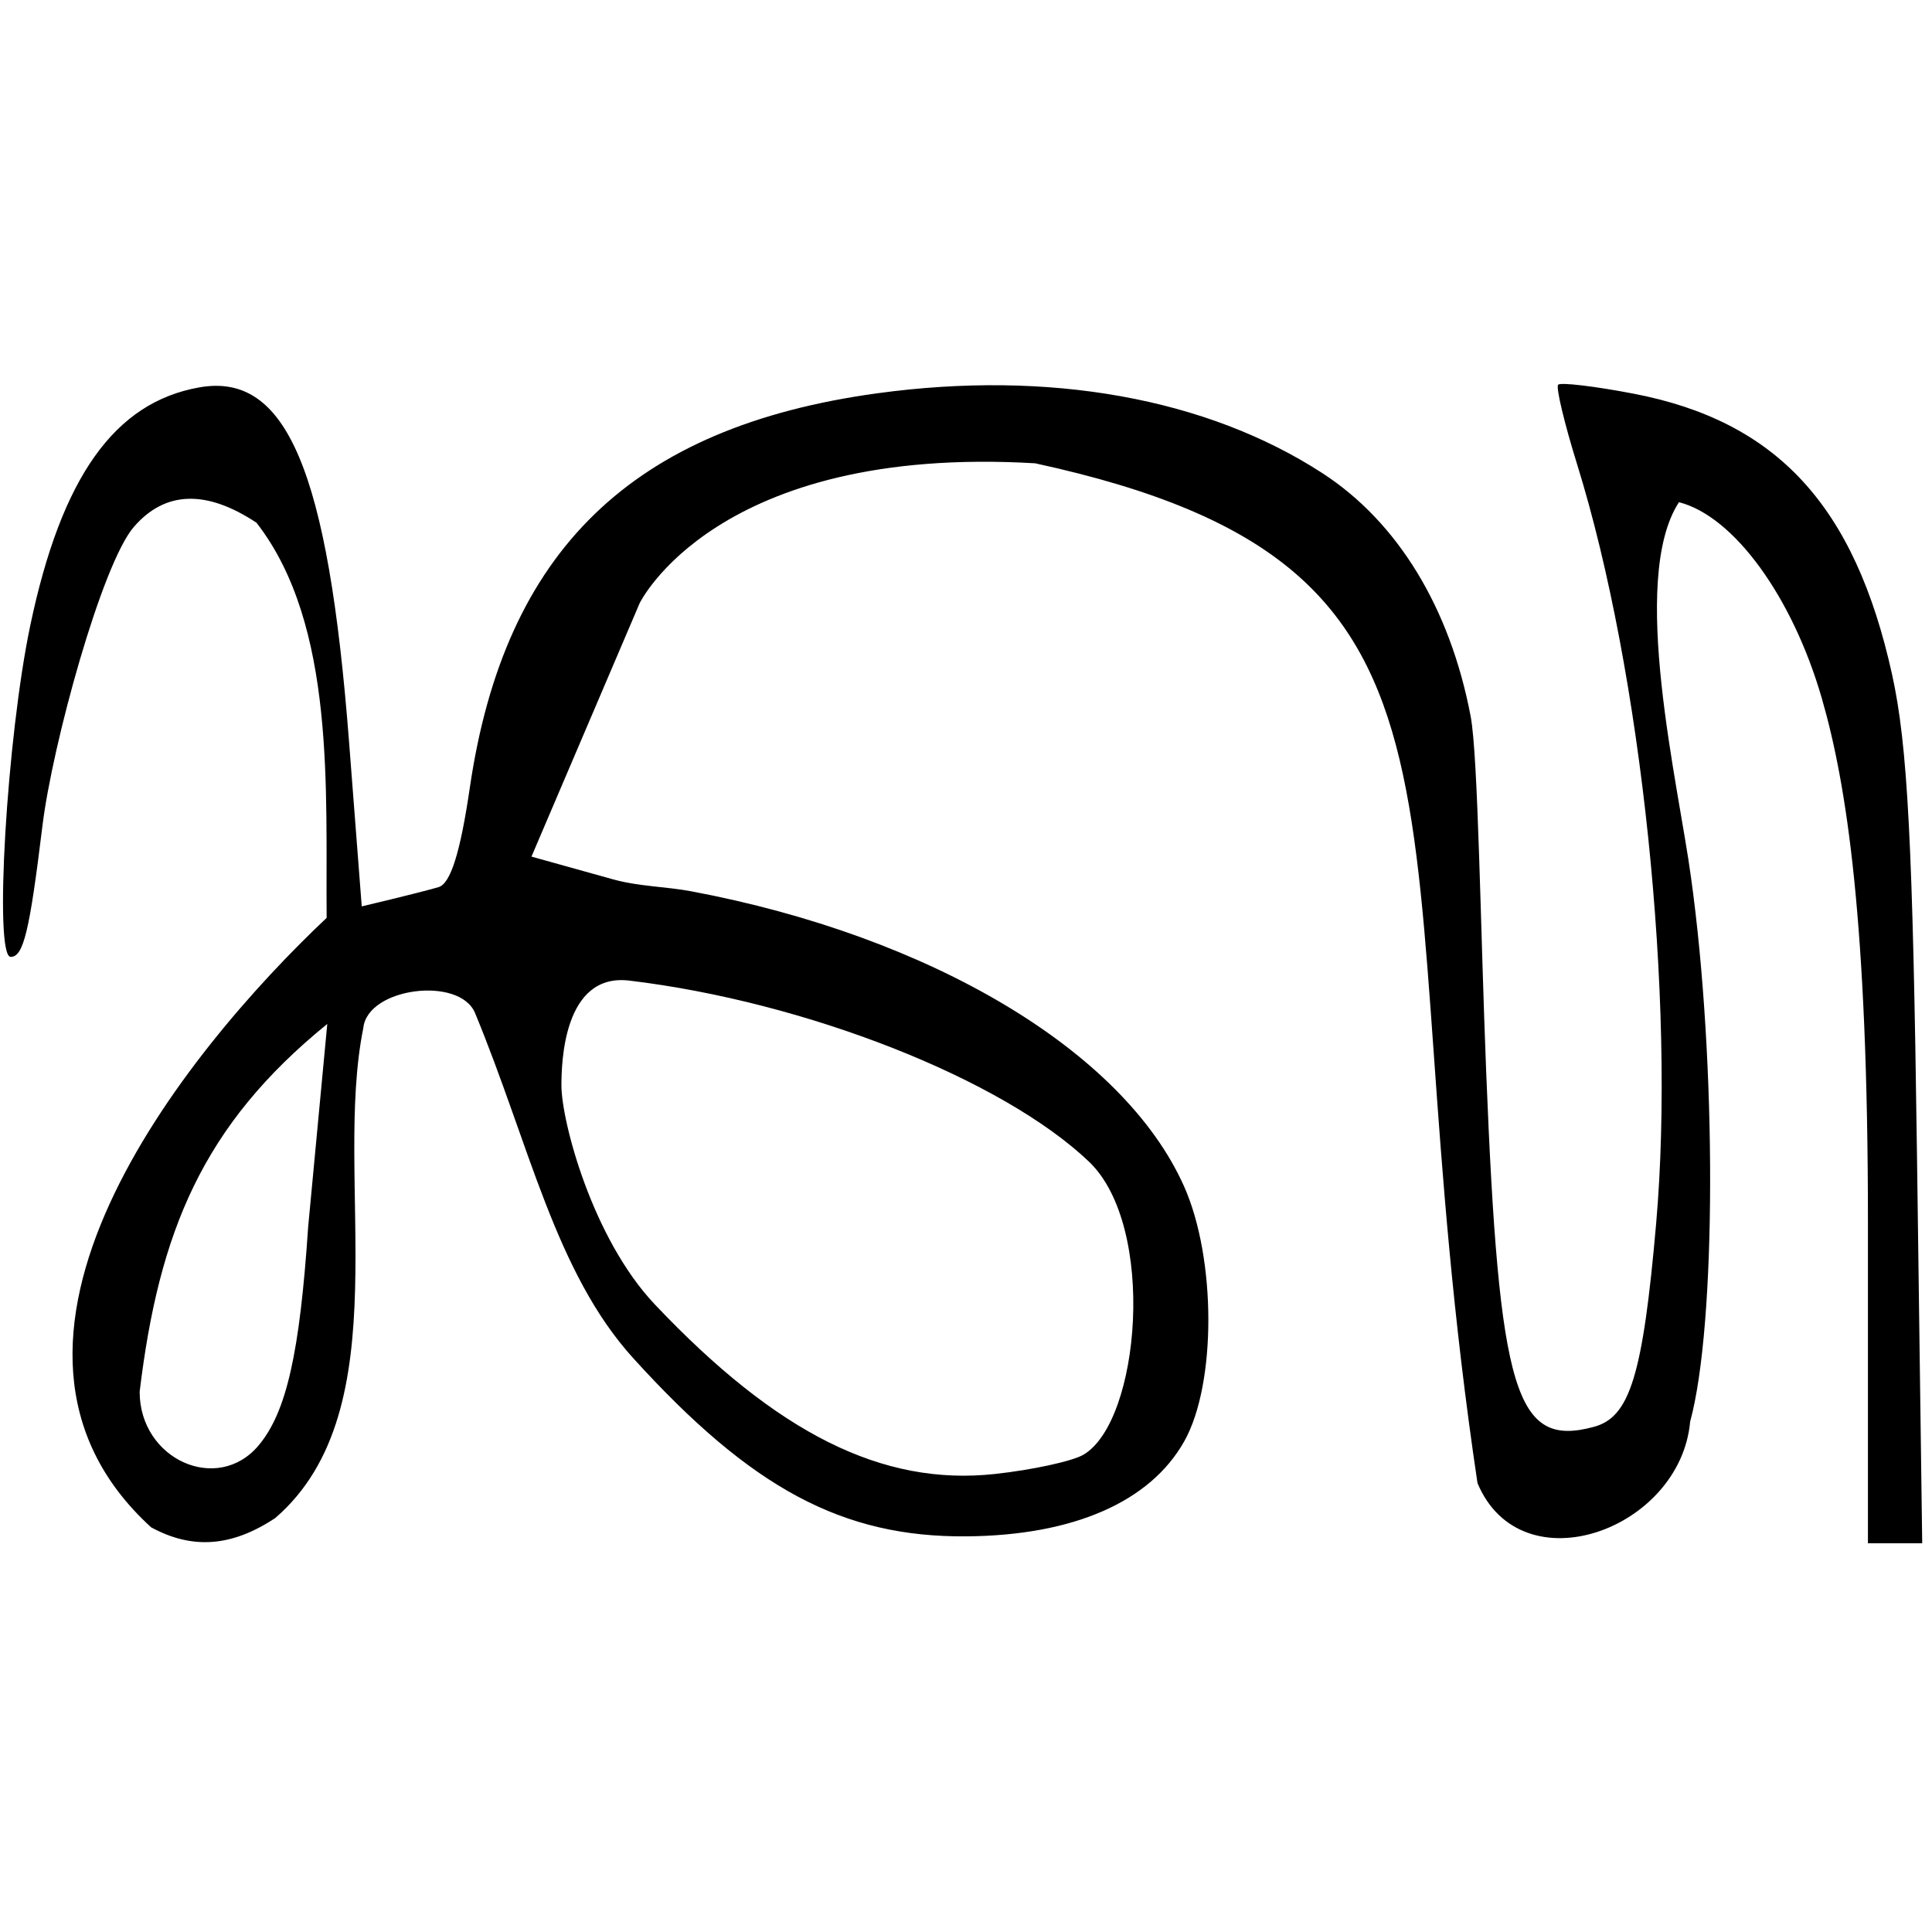 <?xml version="1.0" encoding="UTF-8" standalone="no"?>
<!-- Created with Inkscape (http://www.inkscape.org/) -->

<svg
   xmlns:dc="http://purl.org/dc/elements/1.1/"
   xmlns:cc="http://creativecommons.org/ns#"
   xmlns:rdf="http://www.w3.org/1999/02/22-rdf-syntax-ns#"
   xmlns:svg="http://www.w3.org/2000/svg"
   xmlns="http://www.w3.org/2000/svg"
   xmlns:sodipodi="http://sodipodi.sourceforge.net/DTD/sodipodi-0.dtd"
   xmlns:inkscape="http://www.inkscape.org/namespaces/inkscape"
   version="1.0"
   width="1000"
   height="1000"
   id="svg5496"
   sodipodi:version="0.32"
   inkscape:version="0.47 r22583"
   sodipodi:docname="ka.svg"
   inkscape:output_extension="org.inkscape.output.svg.inkscape">
  <sodipodi:namedview
     inkscape:window-height="706"
     inkscape:window-width="1280"
     inkscape:pageshadow="2"
     inkscape:pageopacity="0.0"
     borderopacity="1.0"
     bordercolor="#666666"
     pagecolor="#ffffff"
     id="base"
     showgrid="false"
     showguides="true"
     inkscape:guide-bbox="true"
     inkscape:zoom="0.454"
     inkscape:cx="500"
     inkscape:cy="500"
     inkscape:window-x="0"
     inkscape:window-y="24"
     inkscape:current-layer="g2890"
     inkscape:window-maximized="1">
    <sodipodi:guide
       orientation="horizontal"
       position="200"
       id="guide5596" />
  </sodipodi:namedview>
  <defs
     id="defs5498">
    <inkscape:perspective
       sodipodi:type="inkscape:persp3d"
       inkscape:vp_x="0 : 500 : 1"
       inkscape:vp_y="0 : 1000 : 0"
       inkscape:vp_z="1000 : 500 : 1"
       inkscape:persp3d-origin="500 : 333.33333 : 1"
       id="perspective2822" />
    <inkscape:perspective
       id="perspective2887"
       inkscape:persp3d-origin="350 : 333.33333 : 1"
       inkscape:vp_z="700 : 500 : 1"
       inkscape:vp_y="0 : 1000 : 0"
       inkscape:vp_x="0 : 500 : 1"
       sodipodi:type="inkscape:persp3d" />
    <inkscape:perspective
       id="perspective3016"
       inkscape:persp3d-origin="0.5 : 0.33333333 : 1"
       inkscape:vp_z="1 : 0.5 : 1"
       inkscape:vp_y="0 : 1000 : 0"
       inkscape:vp_x="0 : 0.5 : 1"
       sodipodi:type="inkscape:persp3d" />
    <inkscape:perspective
       id="perspective2625"
       inkscape:persp3d-origin="500 : 333.33333 : 1"
       inkscape:vp_z="1000 : 500 : 1"
       inkscape:vp_y="0 : 1000 : 0"
       inkscape:vp_x="0 : 500 : 1"
       sodipodi:type="inkscape:persp3d" />
    <inkscape:perspective
       id="perspective2654"
       inkscape:persp3d-origin="500 : 333.33333 : 1"
       inkscape:vp_z="1000 : 500 : 1"
       inkscape:vp_y="0 : 1000 : 0"
       inkscape:vp_x="0 : 500 : 1"
       sodipodi:type="inkscape:persp3d" />
    <inkscape:perspective
       id="perspective2703"
       inkscape:persp3d-origin="500 : 333.33333 : 1"
       inkscape:vp_z="1000 : 500 : 1"
       inkscape:vp_y="0 : 1000 : 0"
       inkscape:vp_x="0 : 500 : 1"
       sodipodi:type="inkscape:persp3d" />
    <inkscape:perspective
       id="perspective3447"
       inkscape:persp3d-origin="0.5 : 0.33333333 : 1"
       inkscape:vp_z="1 : 0.5 : 1"
       inkscape:vp_y="0 : 1000 : 0"
       inkscape:vp_x="0 : 0.5 : 1"
       sodipodi:type="inkscape:persp3d" />
    <inkscape:perspective
       id="perspective4271"
       inkscape:persp3d-origin="0.5 : 0.33333333 : 1"
       inkscape:vp_z="1 : 0.5 : 1"
       inkscape:vp_y="0 : 1000 : 0"
       inkscape:vp_x="0 : 0.5 : 1"
       sodipodi:type="inkscape:persp3d" />
  </defs>
  <g
     id="layer1" />
  <g
     id="g2890"
     transform="matrix(1.836,0,0,1.836,-1.586,-143.699)">
    <g
       id="layer1-4" />
    <path
       id="path4065-7"
       style="fill:#000000"
       d="m 73.823,485.691 c 7.795,-9.358 11.539,-25.917 13.914,-61.536 l 5.39,-57.219 c -35.203,28.569 -47.472,58.686 -52.893,103.683 0,19.108 22.003,28.982 33.589,15.072 z m 232.454,2.697 c 15.976,-9.29 20.781,-64.317 1.578,-82.636 -24.397,-23.274 -79.789,-45.09 -129.586,-51.038 -18.61,-2.223 -19.129,23.325 -19.129,29.58 0,9.96 8.636,43.028 26.357,61.741 34.459,36.389 64.144,51.2 95.765,47.78 10.596,-1.146 21.853,-3.588 25.016,-5.427 z M 43.472,508.847 c -56.983,-51.975 9.224,-133.835 49.478,-171.819 -0.327,-35.433 2.703,-82.501 -19.776,-111.395 -14.168,-9.385 -25.781,-8.99 -34.572,1.177 -9.018,10.429 -22.976,61.361 -25.775,84.289 -3.647,29.881 -5.355,36.928 -8.951,36.928 -4.765,0 -1.103,-61.915 5.528,-93.459 8.789,-41.811 23.755,-62.877 47.664,-67.092 24.581,-4.334 36.299,23.384 42.19,99.793 l 3.586,46.523 8.353,-2.003 c 4.594,-1.102 10.573,-2.64 13.286,-3.419 3.393,-0.974 6.151,-9.734 8.835,-28.061 9.791,-66.859 45.75,-101.681 114.783,-111.155 48.487,-6.654 92.936,1.32 125.608,22.533 21.203,13.766 35.946,37.953 41.752,68.497 2.128,11.197 2.78,60.257 4.38,100.222 3.638,90.86 8.278,106.133 30.412,100.098 10.04,-2.738 13.755,-14.304 17.512,-57.38 5.52,-63.294 -4.077,-155.393 -22.3,-214 -3.603,-11.589 -6.005,-21.665 -5.337,-22.391 0.668,-0.726 10.19,0.398 21.159,2.497 40.517,7.754 62.478,31.575 72.978,79.158 4.408,19.975 5.846,47.635 7.021,135.039 l 1.478,109.918 -7.65,6.5e-4 -7.65,5.8e-4 0,-90.573 c 0,-84.818 -5.997,-123.413 -13,-147.633 -8.289,-28.666 -24.821,-51.364 -40.273,-55.293 -14.214,21.809 -0.033,80.017 3.403,105.848 7.279,52.268 7.159,126.205 -0.25,153.351 -2.746,30.528 -47.623,46.799 -59.952,17.327 C 389.041,306.292 428.742,238.376 292.676,208.877 202.476,203.568 181.058,248.632 181.202,248.295 l -30.508,71.463 22.988,6.408 c 7.268,2.026 14.87,2.021 22.102,3.38 67.195,12.626 121.798,44.823 138.894,83.192 9.091,20.404 9.122,55.683 0.062,71.828 -9.604,17.115 -31.277,26.581 -61.412,26.824 -34.916,0.282 -60.587,-13.445 -93.961,-50.246 -21.964,-24.219 -29.228,-60.184 -44.574,-97.279 -4.338,-10.486 -30.358,-7.213 -31.505,4.215 -8.69,42.924 10.779,107.419 -24.819,138.14 -12.255,8.118 -23.35,8.951 -34.997,2.627 l 4.74e-4,0 -10e-6,0 z"
       sodipodi:nodetypes="ccccccsssssscccssssscccsssssssccscccccccccccccscsssscssccccc" />
  </g>
</svg>
